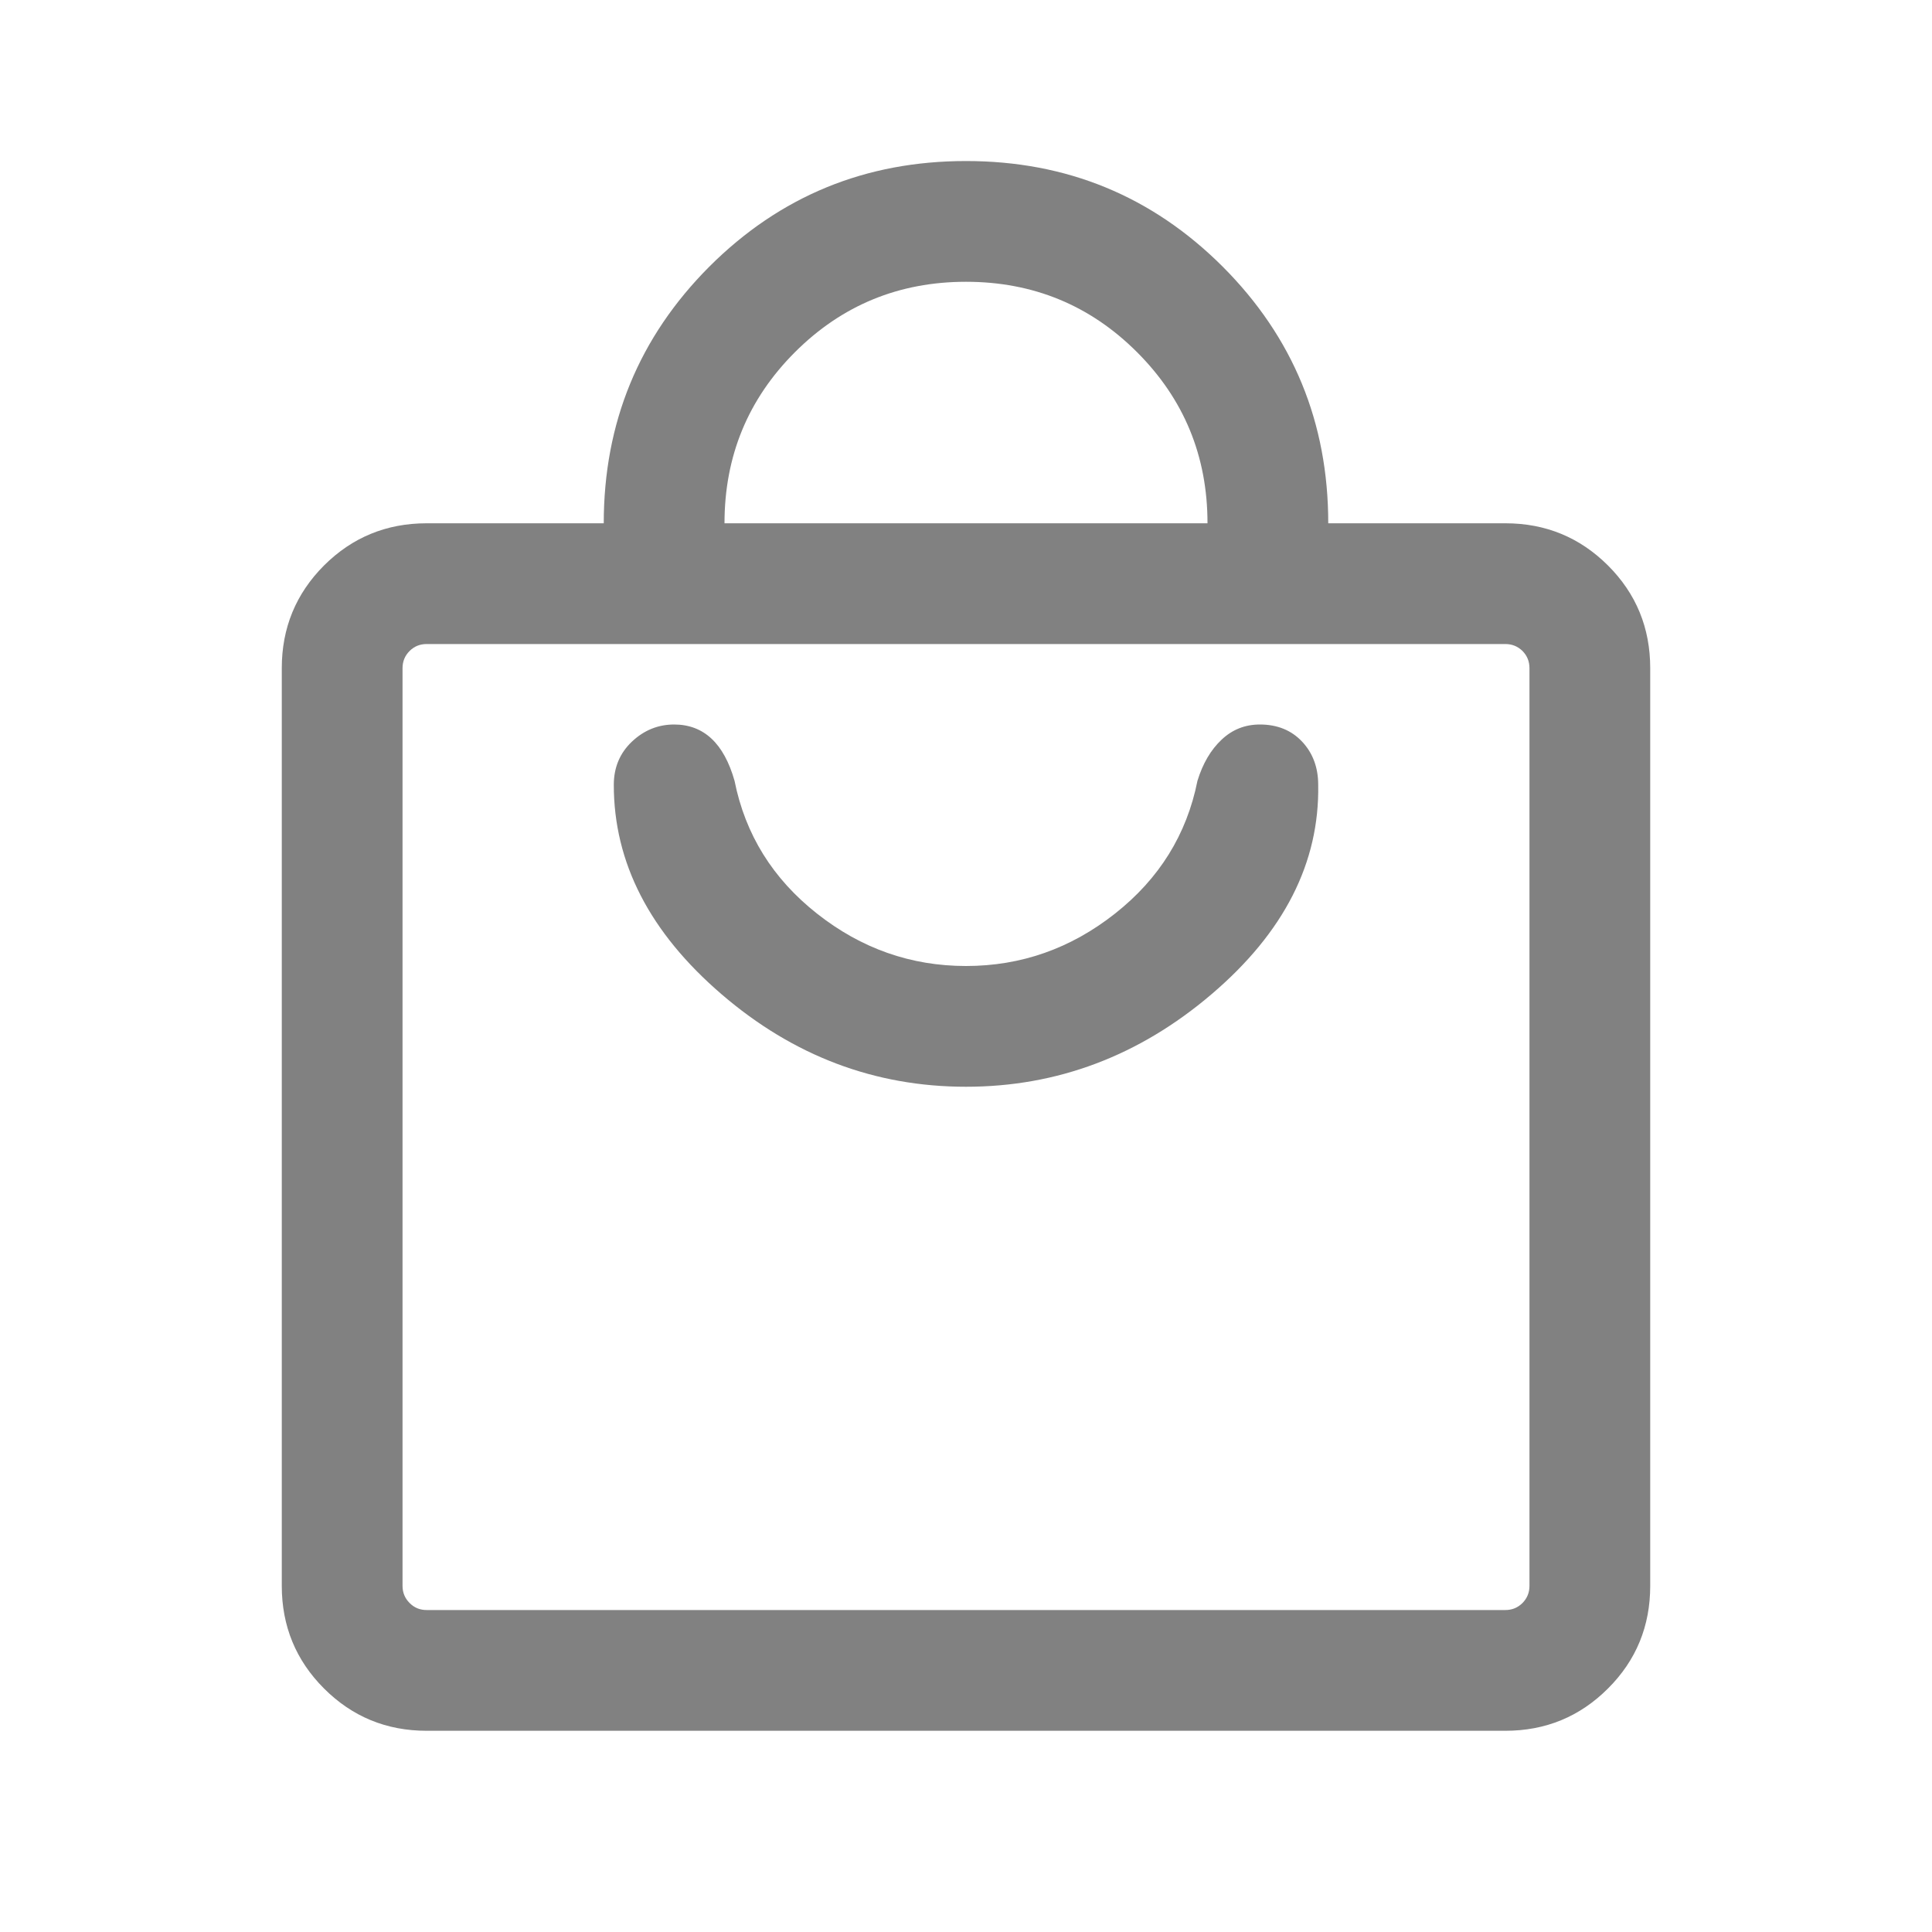 <svg width="20" height="20" viewBox="0 0 20 20" fill="none" xmlns="http://www.w3.org/2000/svg">
<g id="20px icon">
<path id="vector" d="M15.583 17.917H4.417C4 17.917 3.646 17.771 3.354 17.479C3.063 17.188 2.917 16.833 2.917 16.417V6.917C2.917 6.5 3.063 6.146 3.354 5.854C3.646 5.563 4 5.417 4.417 5.417H6.25C6.25 4.375 6.615 3.49 7.343 2.76C8.073 2.031 8.958 1.667 10 1.667C11.042 1.667 11.927 2.031 12.657 2.76C13.386 3.49 13.75 4.375 13.75 5.417H15.583C16 5.417 16.354 5.563 16.646 5.854C16.938 6.146 17.083 6.5 17.083 6.917V16.417C17.083 16.833 16.938 17.188 16.646 17.479C16.354 17.771 16 17.917 15.583 17.917ZM7.5 5.417H12.5C12.5 4.722 12.257 4.132 11.771 3.646C11.285 3.16 10.694 2.917 10 2.917C9.306 2.917 8.715 3.16 8.229 3.646C7.743 4.132 7.5 4.722 7.5 5.417ZM15.583 16.667C15.653 16.667 15.712 16.643 15.761 16.594C15.809 16.545 15.833 16.486 15.833 16.417V6.917C15.833 6.847 15.809 6.788 15.761 6.739C15.712 6.691 15.653 6.667 15.583 6.667H4.417C4.347 6.667 4.288 6.691 4.24 6.739C4.191 6.788 4.167 6.847 4.167 6.917V16.417C4.167 16.486 4.191 16.545 4.24 16.594C4.288 16.643 4.347 16.667 4.417 16.667H15.583ZM10 11.25C10.944 11.25 11.792 10.931 12.542 10.292C13.292 9.653 13.66 8.931 13.646 8.125C13.646 7.945 13.59 7.795 13.479 7.677C13.368 7.559 13.222 7.5 13.042 7.5C12.889 7.5 12.757 7.552 12.646 7.657C12.535 7.761 12.451 7.903 12.396 8.083C12.285 8.639 12 9.097 11.542 9.458C11.083 9.82 10.569 10 10 10C9.431 10 8.917 9.82 8.458 9.458C8 9.097 7.715 8.639 7.604 8.083C7.549 7.889 7.469 7.743 7.365 7.646C7.261 7.549 7.132 7.5 6.979 7.5C6.813 7.5 6.667 7.559 6.542 7.677C6.417 7.795 6.354 7.945 6.354 8.125C6.354 8.931 6.726 9.653 7.469 10.292C8.212 10.931 9.056 11.25 10 11.25Z" fill="#818181"/>
</g>
</svg>
